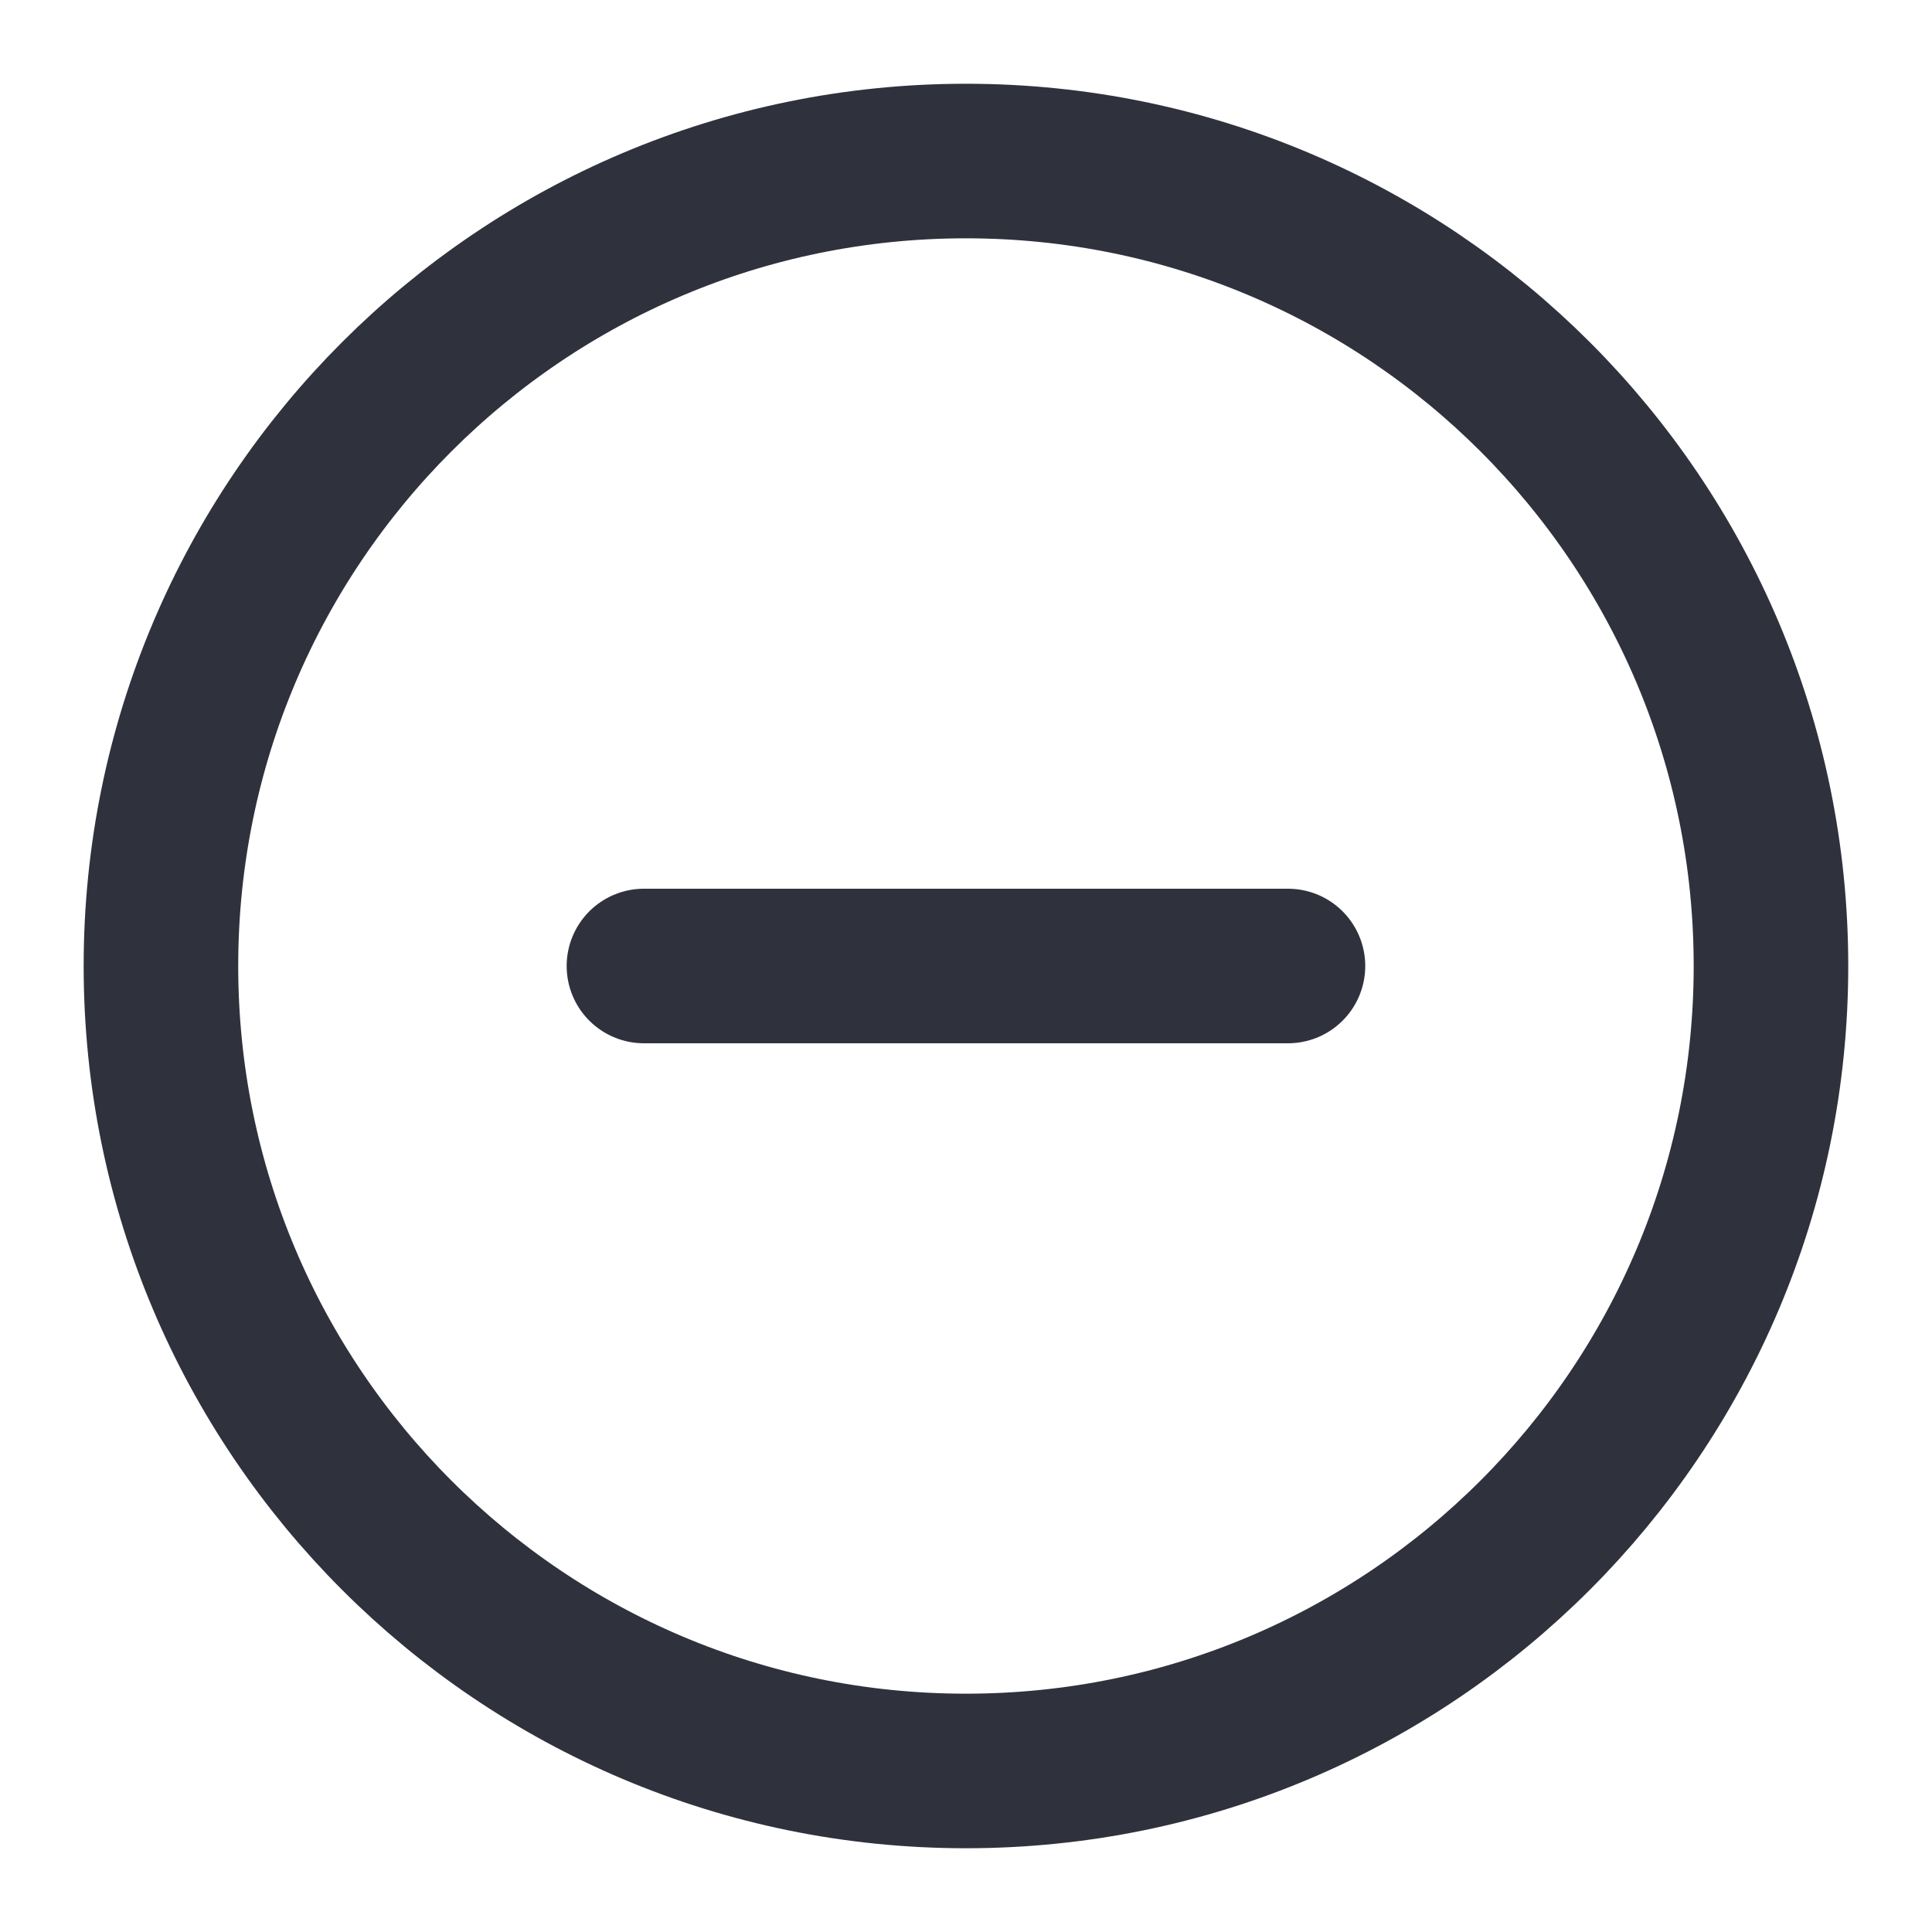 <svg width="20" height="20" viewBox="0 0 20 20" fill="none" xmlns="http://www.w3.org/2000/svg">
<g id="Size=20" clip-path="url(#clip0_2637_4087)">
<path id="Icon" d="M6.666 10H13.333M18.333 10C18.333 14.602 14.602 18.333 9.999 18.333C5.397 18.333 1.666 14.602 1.666 10C1.666 5.398 5.397 1.667 9.999 1.667C14.602 1.667 18.333 5.398 18.333 10Z" stroke="#2F323C" stroke-width="1.6" stroke-linecap="round" stroke-linejoin="round"/>
</g>
<defs>
<clipPath id="clip0_2637_4087">
<rect width="20" height="20" fill="white"/>
</clipPath>
</defs>
</svg>
